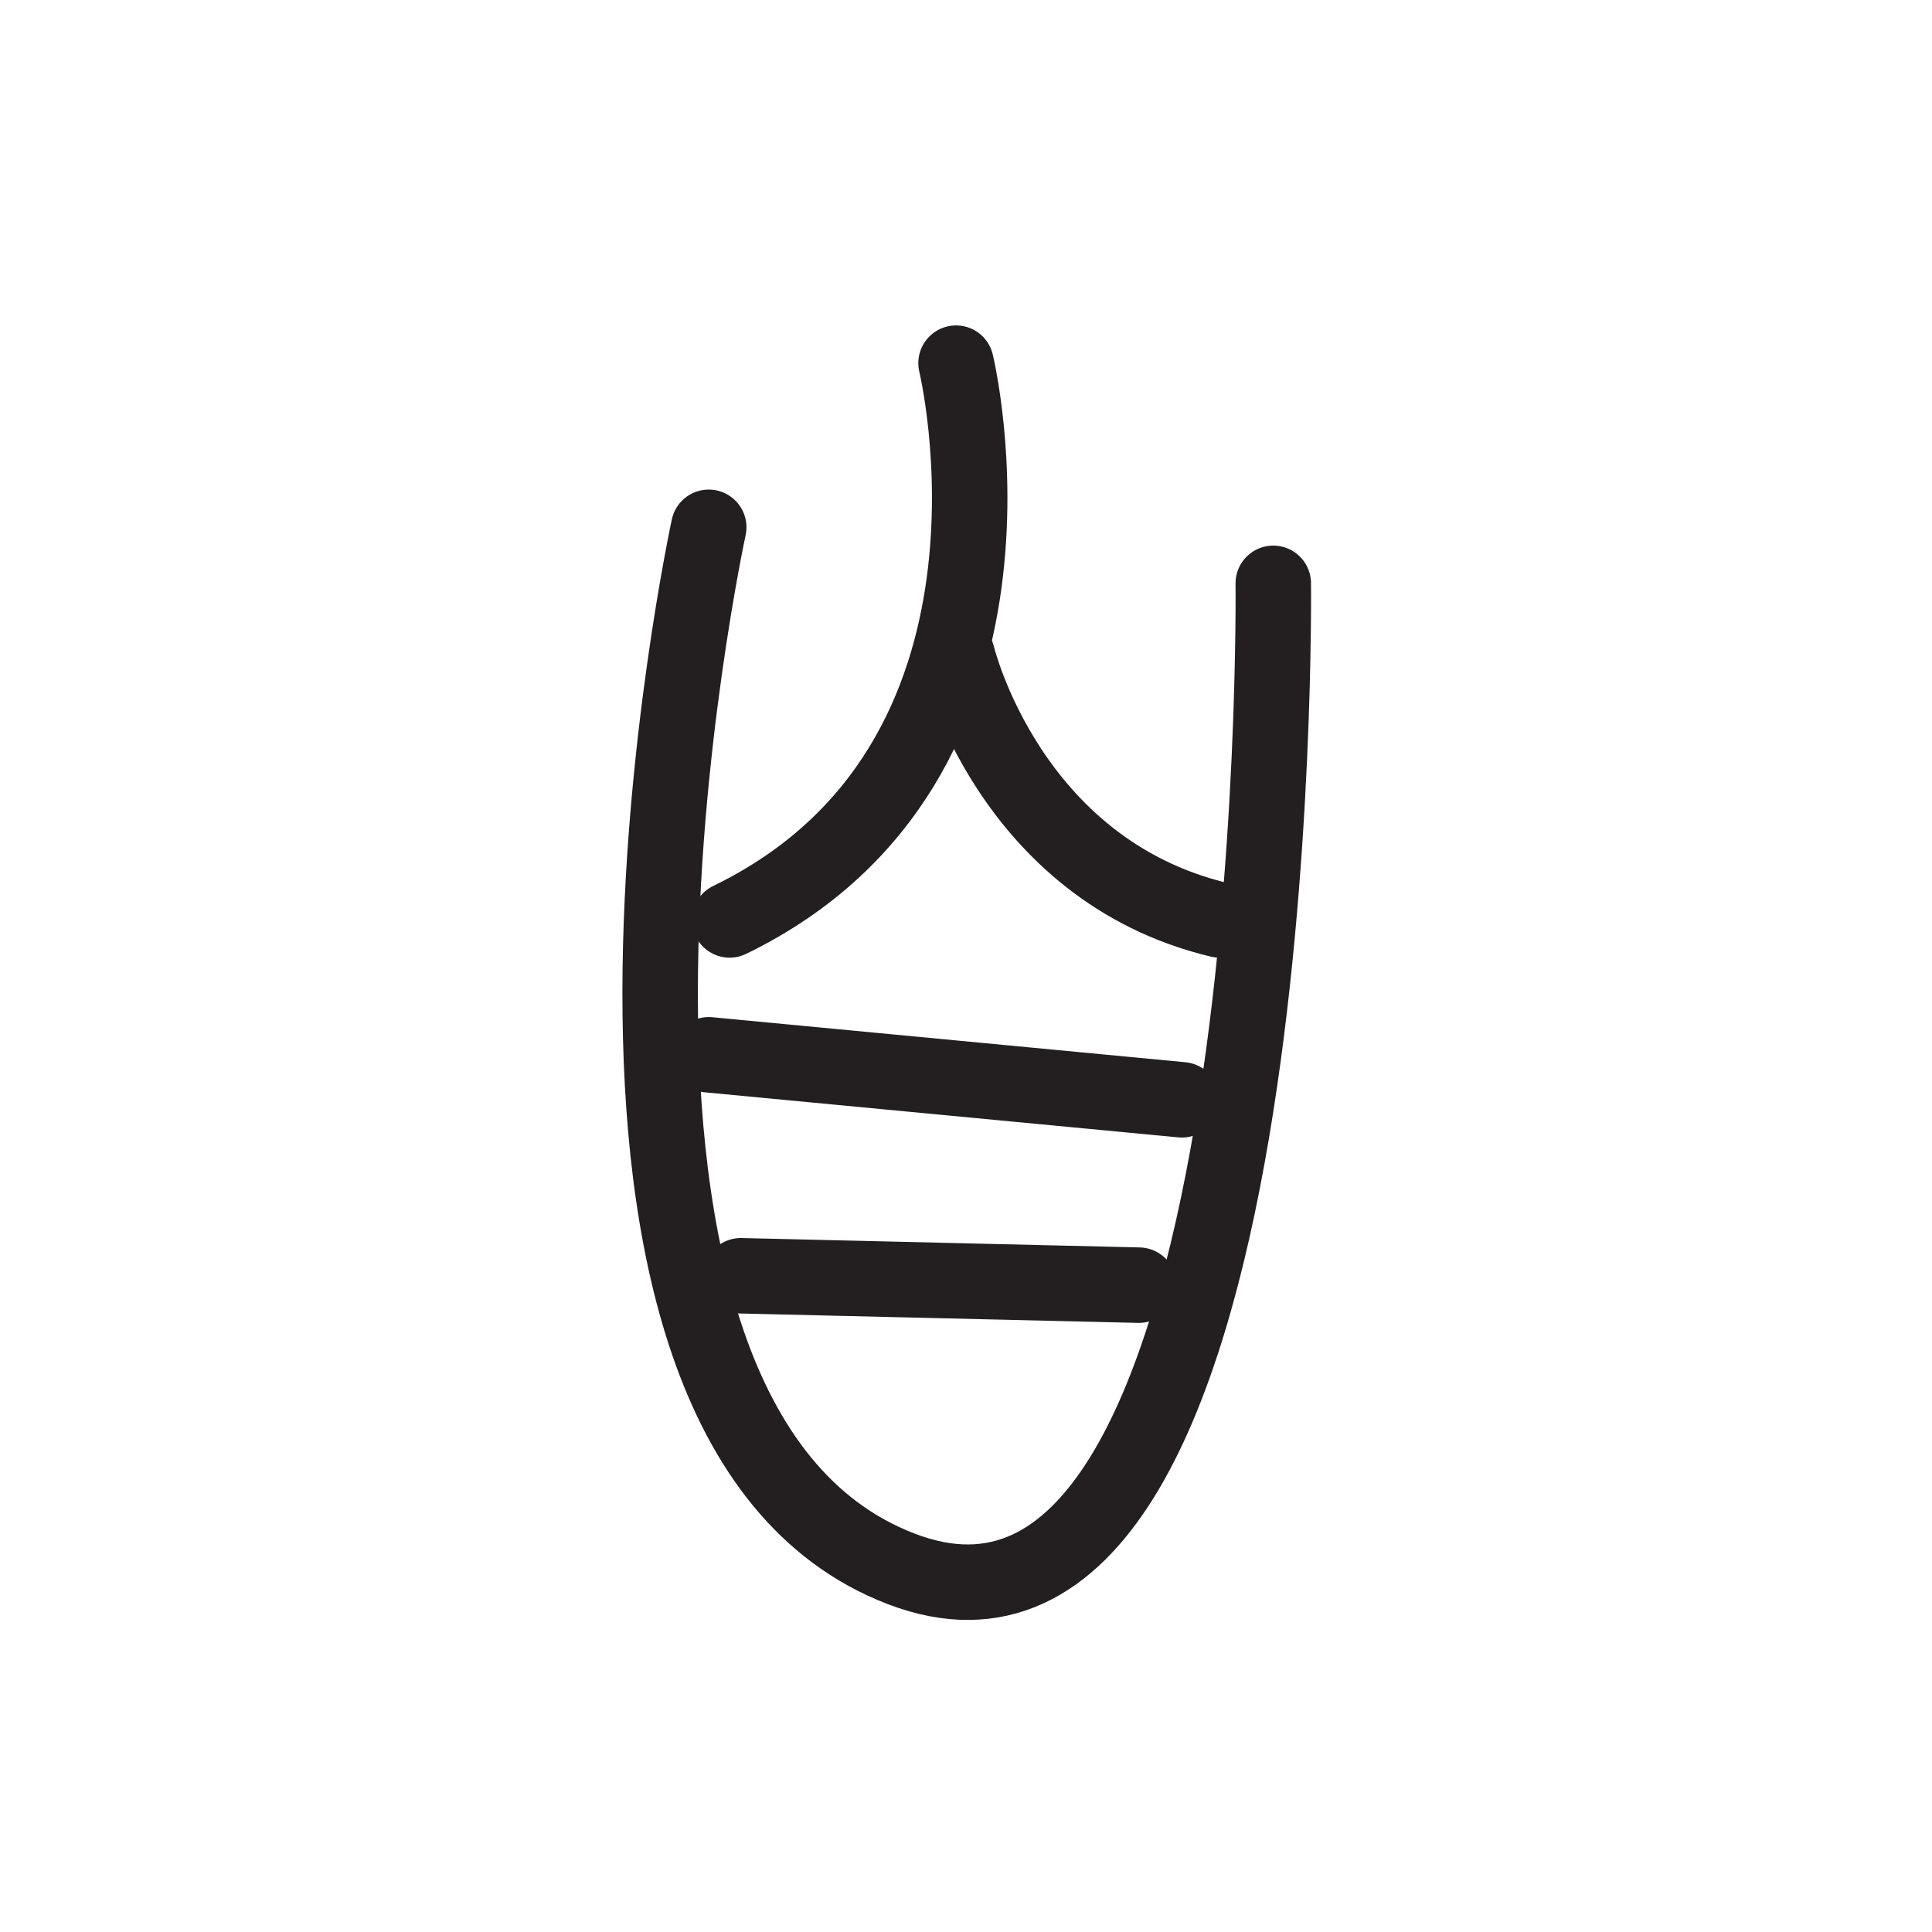 <svg xmlns="http://www.w3.org/2000/svg" width="512" height="512" viewBox="0 0 51.2 51.2">
  <path id="ssvg:0056-s1" d="M25.336,9.624s2.572,10.593-6,14.755" fill="none" stroke="#231f20" stroke-linecap="round" stroke-linejoin="round" stroke-width="2"/>
  <path id="ssvg:0056-s2" d="M25.369,17.374s1.354,5.672,6.953,7.005" fill="none" stroke="#231f20" stroke-linecap="round" stroke-linejoin="round" stroke-width="2"/>
  <path id="ssvg:0056-s3" d="M18.782,13.974s-5.131,23.663,5.094,27.6,9.867-26.115,9.867-26.115" fill="none" stroke="#231f20" stroke-linecap="round" stroke-linejoin="round" stroke-width="2"/>
  <line id="ssvg:0056-s4" x1="18.782" y1="27.953" x2="31.321" y2="29.146" fill="none" stroke="#231f20" stroke-linecap="round" stroke-linejoin="round" stroke-width="2"/>
  <line id="ssvg:0056-s5" x1="19.633" y1="33.809" x2="30.182" y2="34.058" fill="none" stroke="#231f20" stroke-linecap="round" stroke-linejoin="round" stroke-width="2"/>
</svg>
